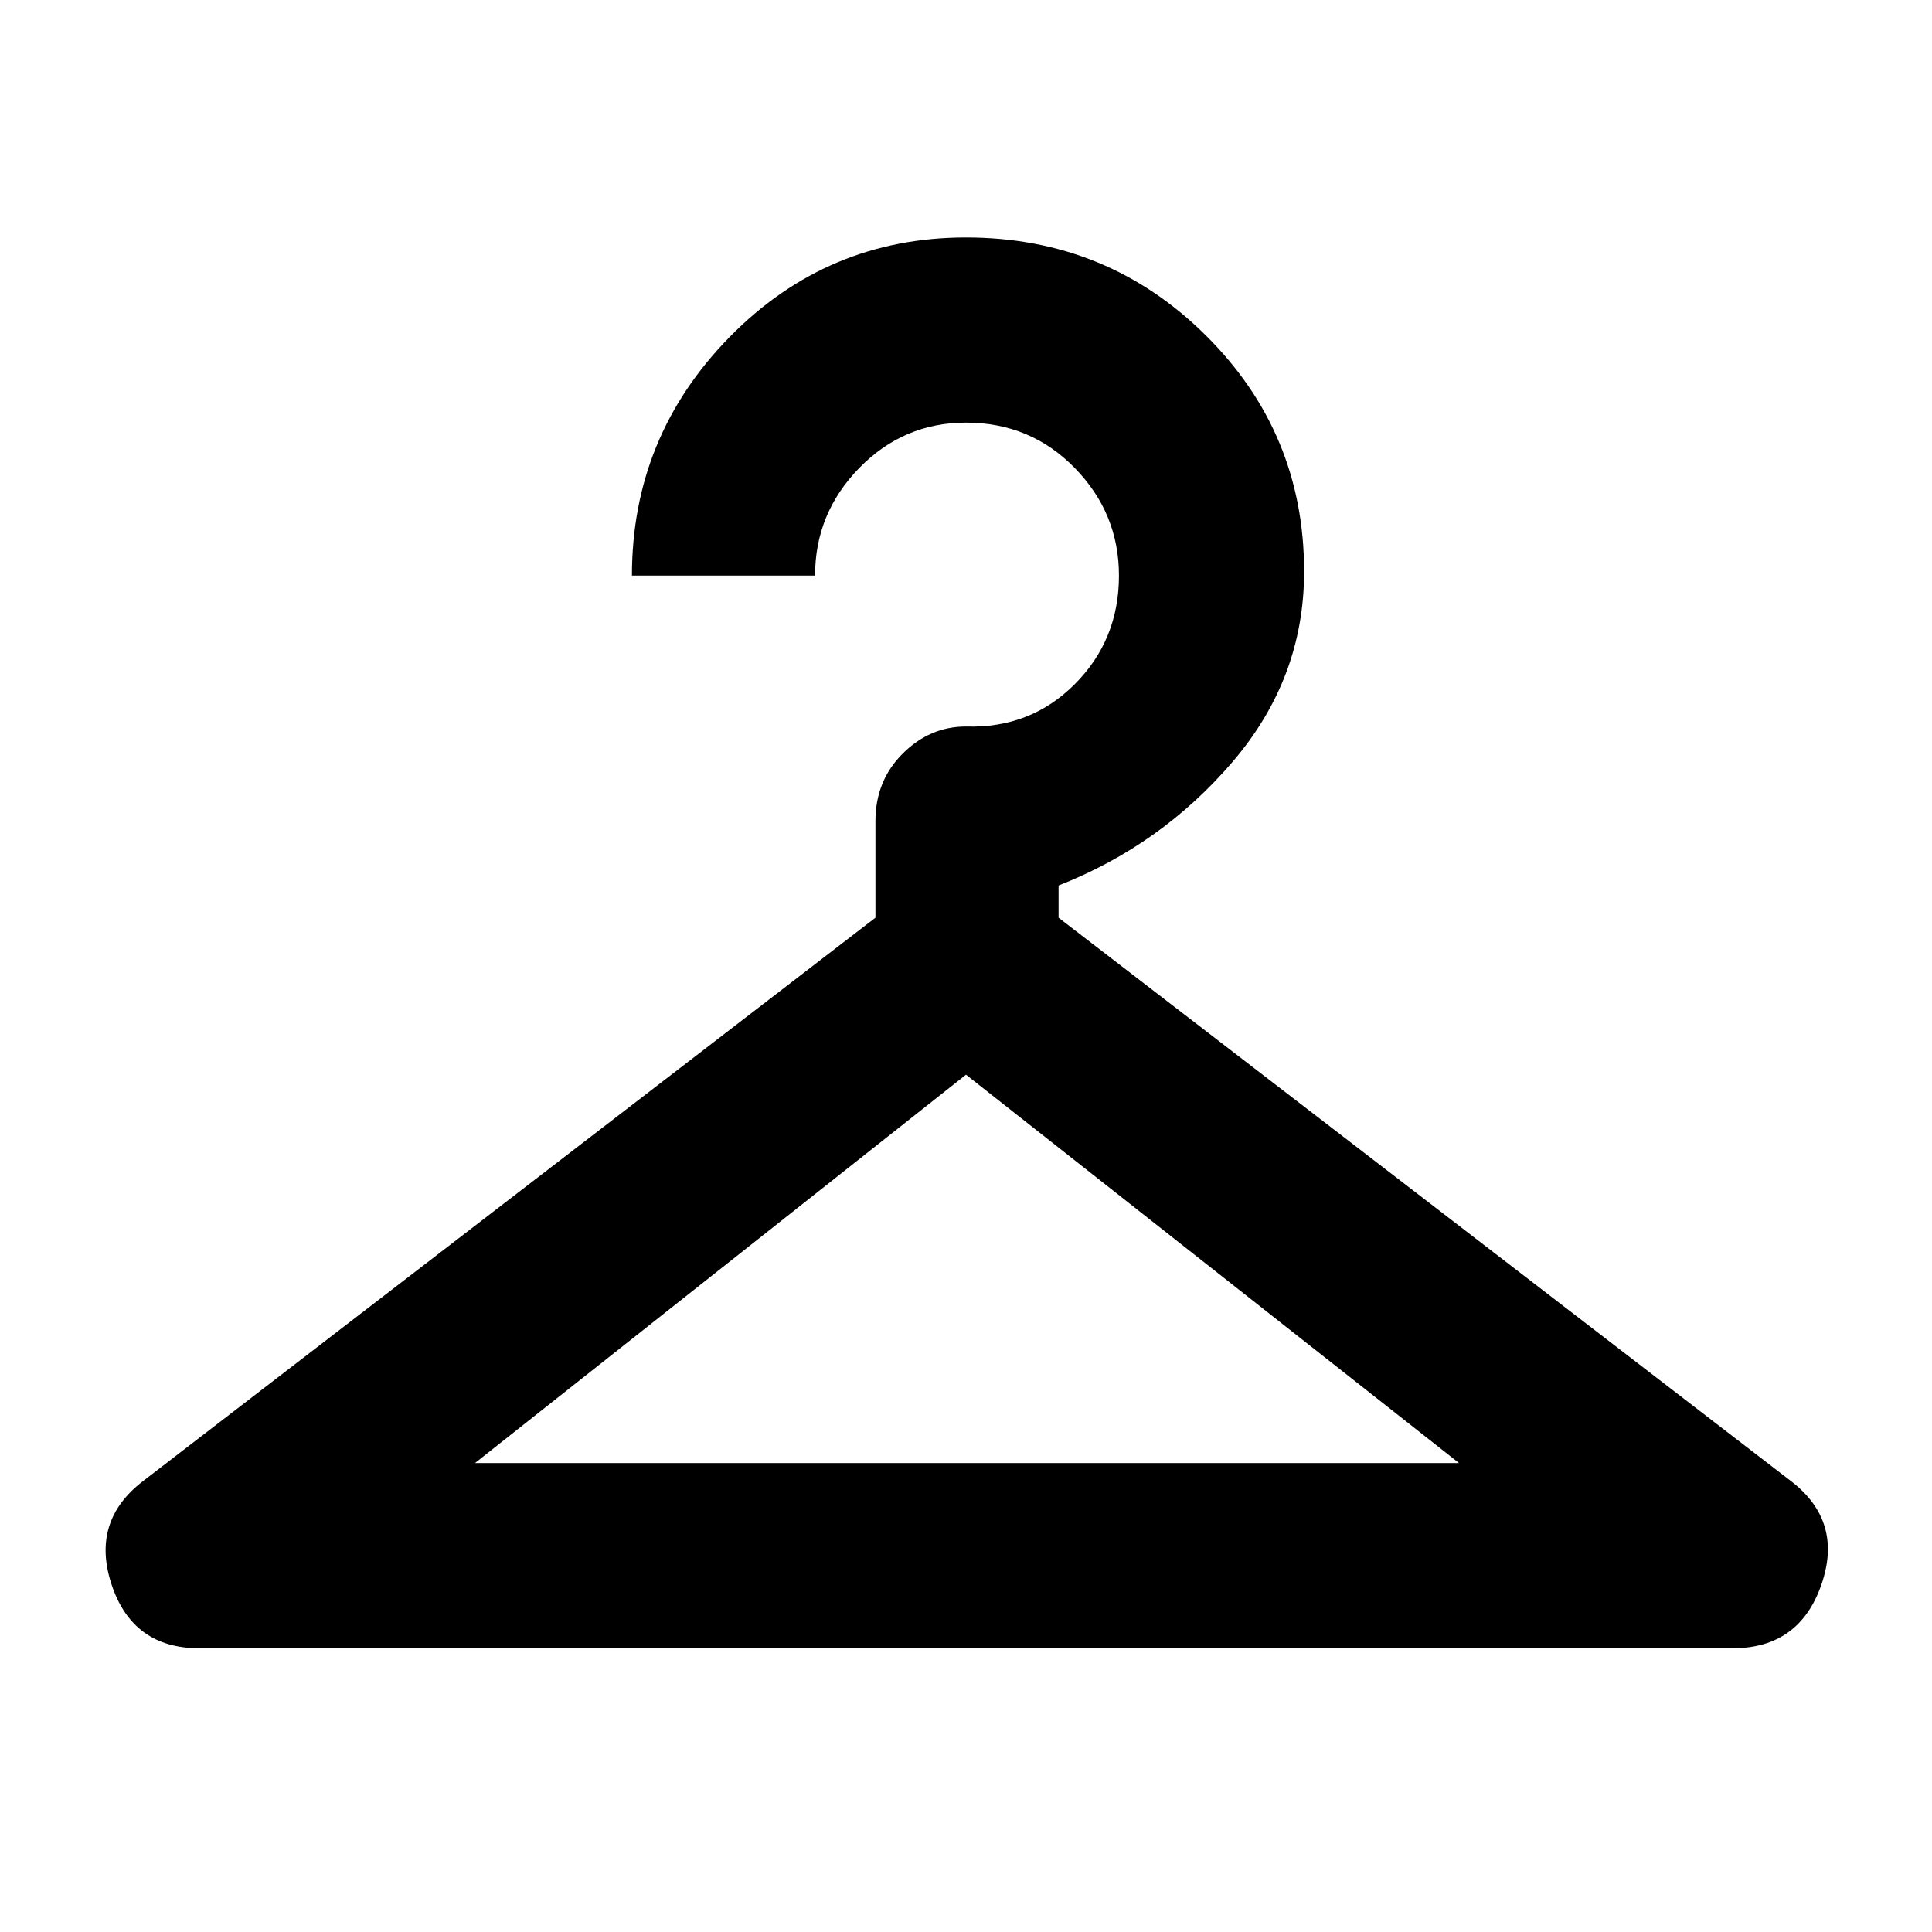 <svg xmlns="http://www.w3.org/2000/svg" height="48" width="48"><path d="M4.95 40.95Q3.3 40.95 2.775 39.375Q2.25 37.8 3.55 36.8L21.75 22.8V20.4Q21.75 19.4 22.425 18.725Q23.1 18.05 24 18.05Q25.6 18.1 26.7 17Q27.8 15.9 27.8 14.3Q27.8 12.75 26.7 11.625Q25.6 10.5 24 10.5Q22.45 10.5 21.35 11.625Q20.25 12.75 20.25 14.3H15.7Q15.7 10.85 18.125 8.375Q20.55 5.9 24 5.9Q27.5 5.9 29.95 8.325Q32.4 10.75 32.4 14.2Q32.4 16.85 30.625 18.925Q28.85 21 26.3 22V22.8L44.5 36.8Q45.8 37.8 45.25 39.375Q44.7 40.95 43.05 40.95ZM11.8 36.35H36.25L24 26.7Z"/></svg>